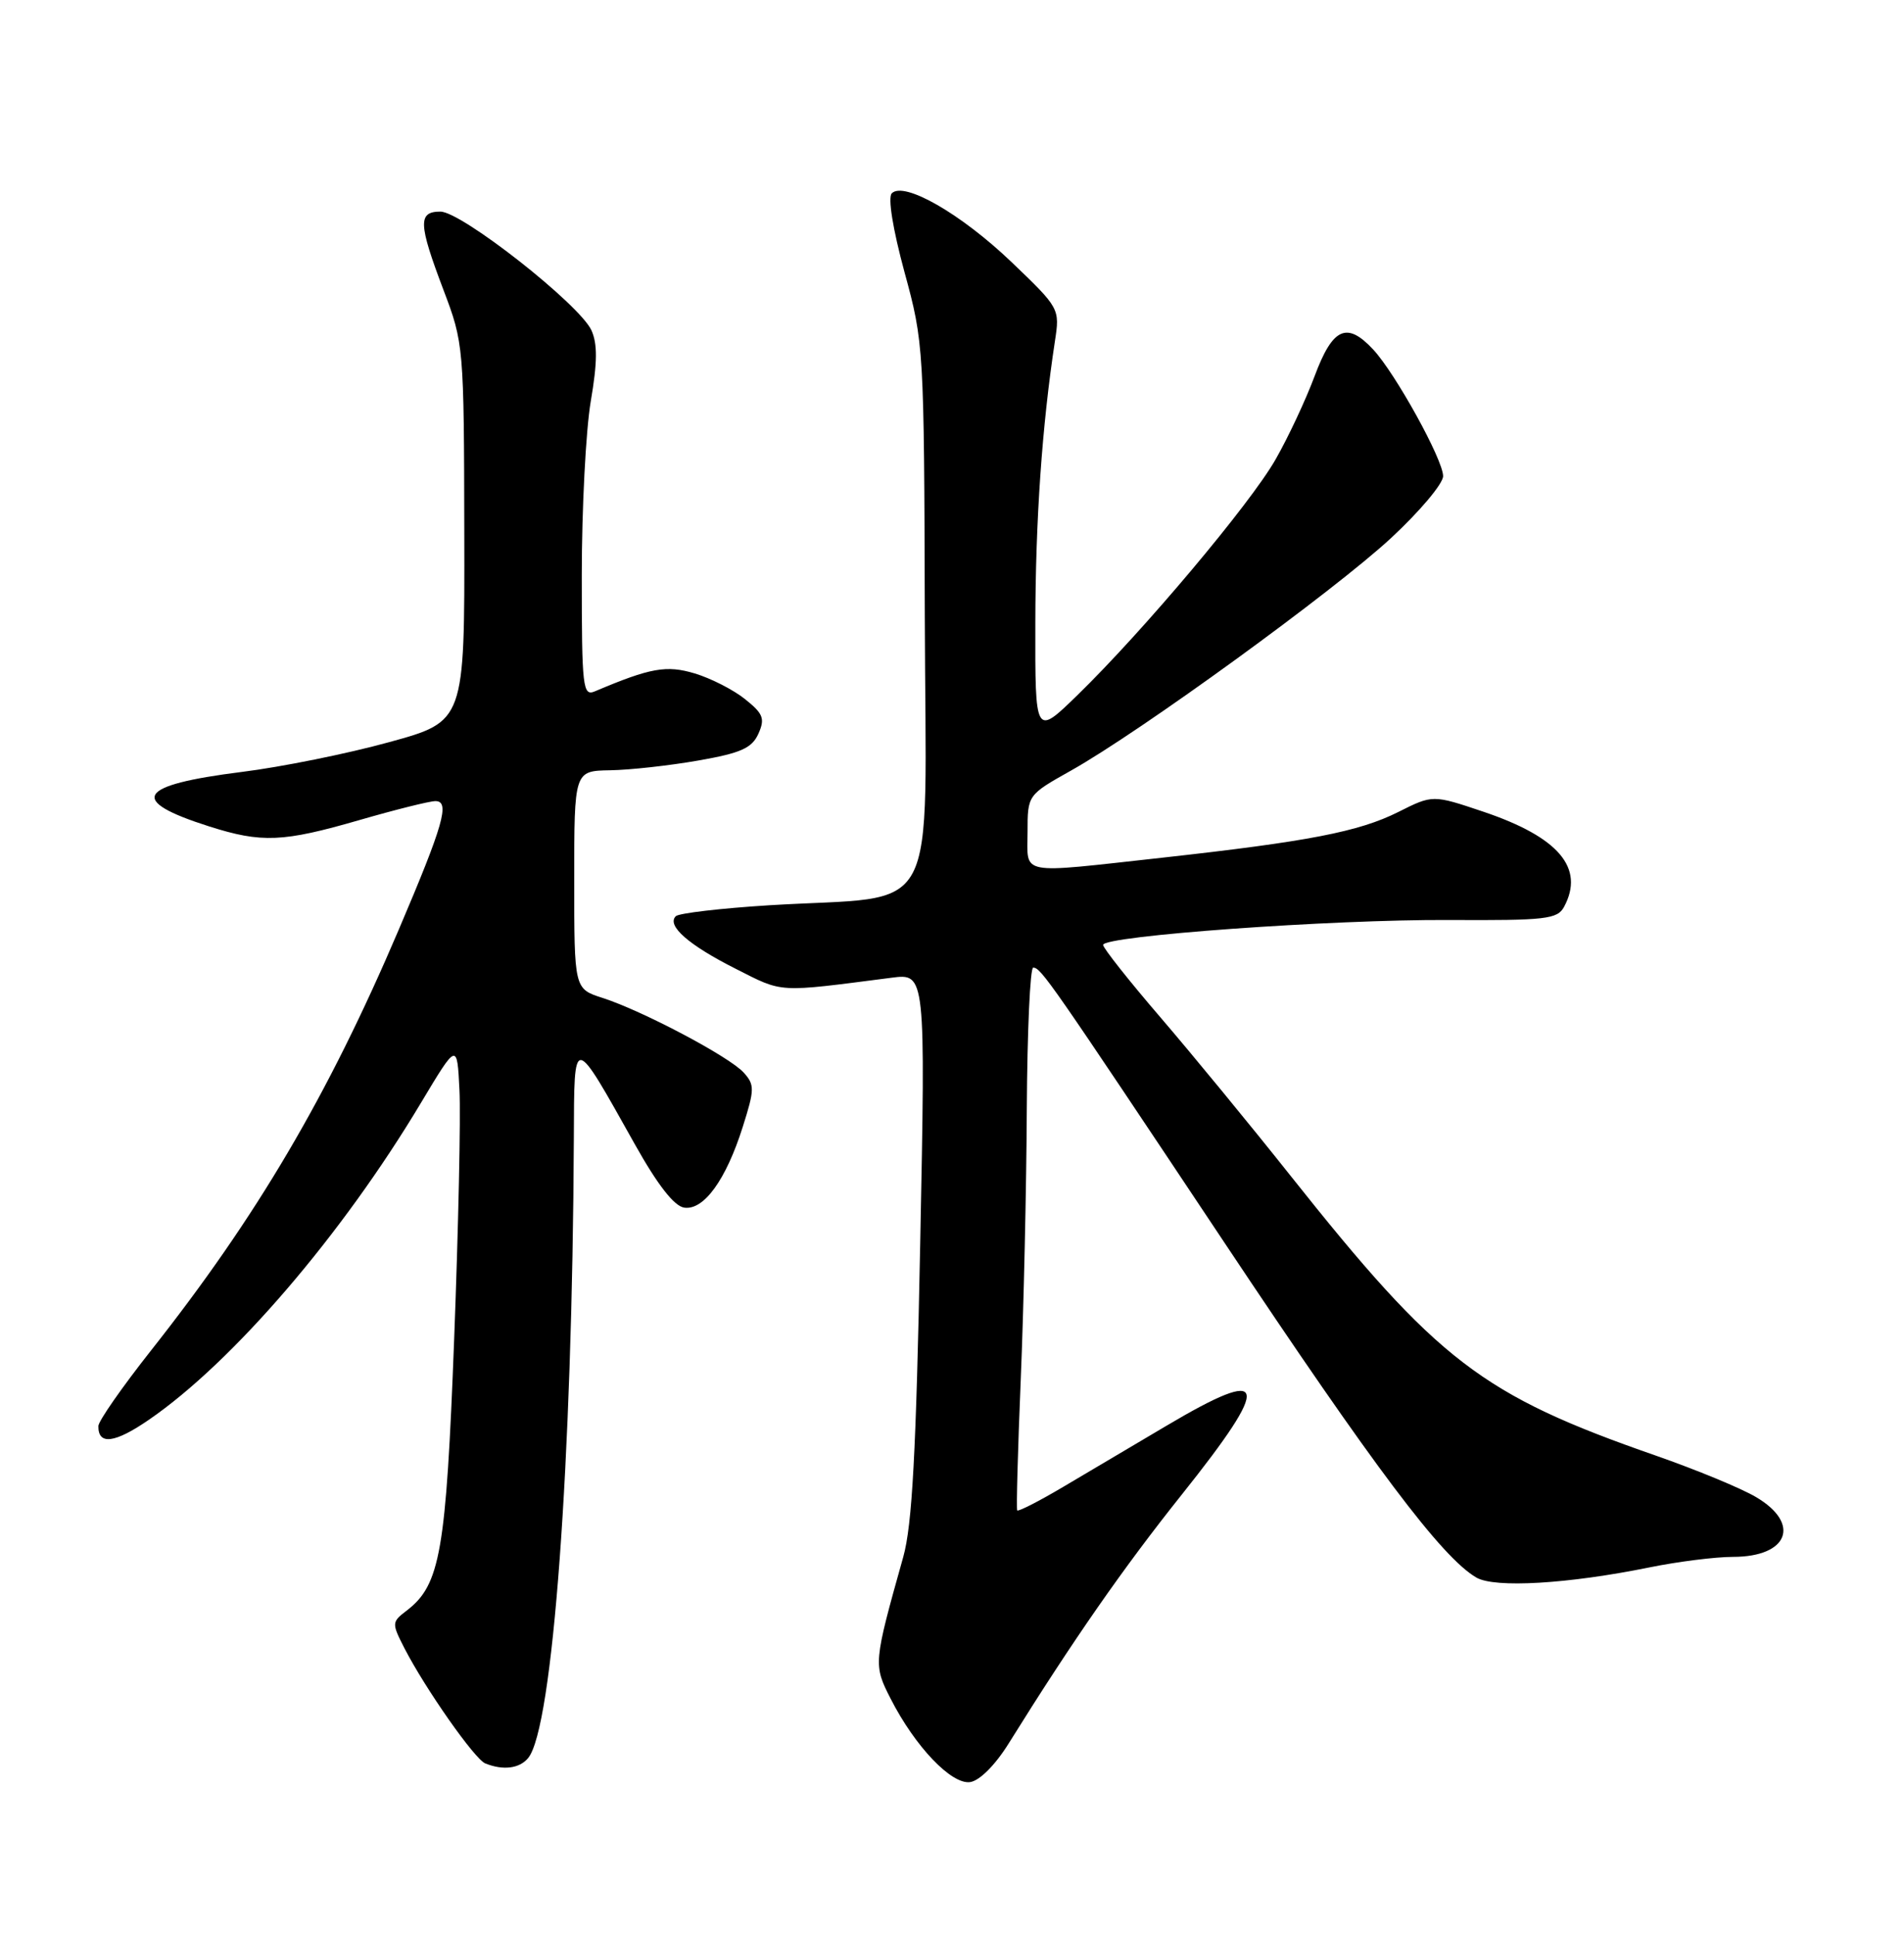 <?xml version="1.0" encoding="UTF-8" standalone="no"?>
<!DOCTYPE svg PUBLIC "-//W3C//DTD SVG 1.1//EN" "http://www.w3.org/Graphics/SVG/1.1/DTD/svg11.dtd" >
<svg xmlns="http://www.w3.org/2000/svg" xmlns:xlink="http://www.w3.org/1999/xlink" version="1.1" viewBox="0 0 252 256">
 <g >
 <path fill="currentColor"
d=" M 133.50 230.69 C 142.02 217.01 148.67 207.46 156.42 197.75 C 168.42 182.71 167.94 180.62 154.37 188.66 C 150.04 191.22 143.88 194.87 140.68 196.76 C 137.49 198.65 134.76 200.04 134.63 199.85 C 134.50 199.66 134.71 191.85 135.10 182.50 C 135.49 173.15 135.85 157.06 135.90 146.75 C 135.96 136.44 136.34 128.01 136.75 128.03 C 137.80 128.08 138.81 129.53 162.05 164.41 C 181.89 194.20 190.82 206.06 195.39 208.73 C 197.82 210.16 207.55 209.58 218.32 207.39 C 222.06 206.63 227.04 206.00 229.37 206.00 C 236.69 206.00 238.39 201.61 232.42 198.09 C 230.45 196.92 224.48 194.46 219.15 192.60 C 196.11 184.58 190.33 180.15 170.75 155.50 C 165.51 148.90 157.79 139.51 153.61 134.64 C 149.42 129.77 146.00 125.44 146.00 125.03 C 146.00 123.83 176.22 121.65 191.77 121.73 C 204.63 121.80 206.13 121.63 207.02 119.97 C 209.76 114.84 206.29 110.76 196.32 107.40 C 189.63 105.15 189.63 105.15 185.07 107.44 C 179.84 110.06 173.13 111.35 153.80 113.49 C 134.53 115.61 136.00 115.89 136.00 110.10 C 136.00 105.19 136.00 105.19 141.75 101.96 C 150.90 96.83 176.53 78.21 184.09 71.21 C 187.89 67.69 191.00 64.00 191.00 63.00 C 191.00 60.83 184.69 49.41 181.75 46.25 C 178.26 42.50 176.39 43.35 174.00 49.75 C 172.82 52.91 170.49 57.89 168.82 60.80 C 165.48 66.66 151.35 83.46 142.61 91.97 C 137.00 97.43 137.00 97.43 137.03 82.47 C 137.05 68.74 137.92 56.32 139.62 45.16 C 140.28 40.84 140.26 40.78 133.85 34.65 C 127.17 28.27 119.64 23.95 118.03 25.58 C 117.49 26.13 118.17 30.32 119.71 36.00 C 122.27 45.36 122.31 46.03 122.40 81.50 C 122.51 122.67 124.82 118.37 101.83 119.78 C 95.41 120.18 89.84 120.83 89.44 121.23 C 88.20 122.47 91.13 125.04 97.38 128.19 C 103.73 131.40 102.73 131.34 118.00 129.37 C 122.50 128.79 122.50 128.79 121.79 164.65 C 121.25 192.17 120.73 201.78 119.55 206.00 C 115.60 220.08 115.58 220.27 117.88 224.77 C 121.11 231.10 125.93 236.15 128.40 235.80 C 129.65 235.62 131.72 233.55 133.50 230.69 Z  M 69.90 232.62 C 73.17 228.68 75.75 193.58 75.95 150.53 C 76.01 136.71 75.77 136.69 84.03 151.42 C 87.04 156.79 89.23 159.60 90.56 159.79 C 93.15 160.17 96.09 156.12 98.31 149.09 C 99.88 144.14 99.89 143.54 98.43 141.92 C 96.52 139.81 85.01 133.73 79.75 132.04 C 76.00 130.84 76.00 130.84 76.00 116.42 C 76.00 102.00 76.00 102.00 80.75 101.92 C 83.36 101.88 88.61 101.30 92.42 100.63 C 98.08 99.64 99.52 98.99 100.38 97.08 C 101.27 95.08 101.02 94.43 98.60 92.50 C 97.05 91.26 94.06 89.74 91.96 89.11 C 88.21 87.98 86.09 88.36 78.75 91.47 C 77.13 92.16 77.00 91.06 77.00 76.13 C 77.00 67.28 77.54 56.91 78.19 53.09 C 79.07 47.96 79.09 45.50 78.28 43.71 C 76.72 40.28 61.09 28.00 58.29 28.00 C 55.30 28.00 55.37 29.59 58.70 38.38 C 61.37 45.41 61.41 45.81 61.45 70.48 C 61.50 95.46 61.50 95.46 51.50 98.20 C 46.00 99.72 37.23 101.49 32.00 102.14 C 18.09 103.89 16.88 105.91 27.69 109.35 C 34.64 111.56 37.45 111.44 47.60 108.50 C 52.34 107.13 56.86 106.00 57.63 106.00 C 59.59 106.00 58.70 109.12 52.78 123.00 C 43.39 145.02 34.00 160.96 19.98 178.70 C 16.16 183.54 13.02 188.04 13.02 188.69 C 12.98 191.25 15.18 190.97 19.72 187.85 C 30.84 180.20 45.27 163.39 55.73 145.90 C 60.50 137.94 60.50 137.94 60.81 144.22 C 60.99 147.67 60.67 162.50 60.11 177.17 C 59.04 205.29 58.27 209.70 53.85 213.09 C 51.83 214.63 51.83 214.76 53.53 218.09 C 56.30 223.46 62.82 232.77 64.23 233.33 C 66.59 234.28 68.75 234.01 69.90 232.62 Z "/>
</g>
</svg>